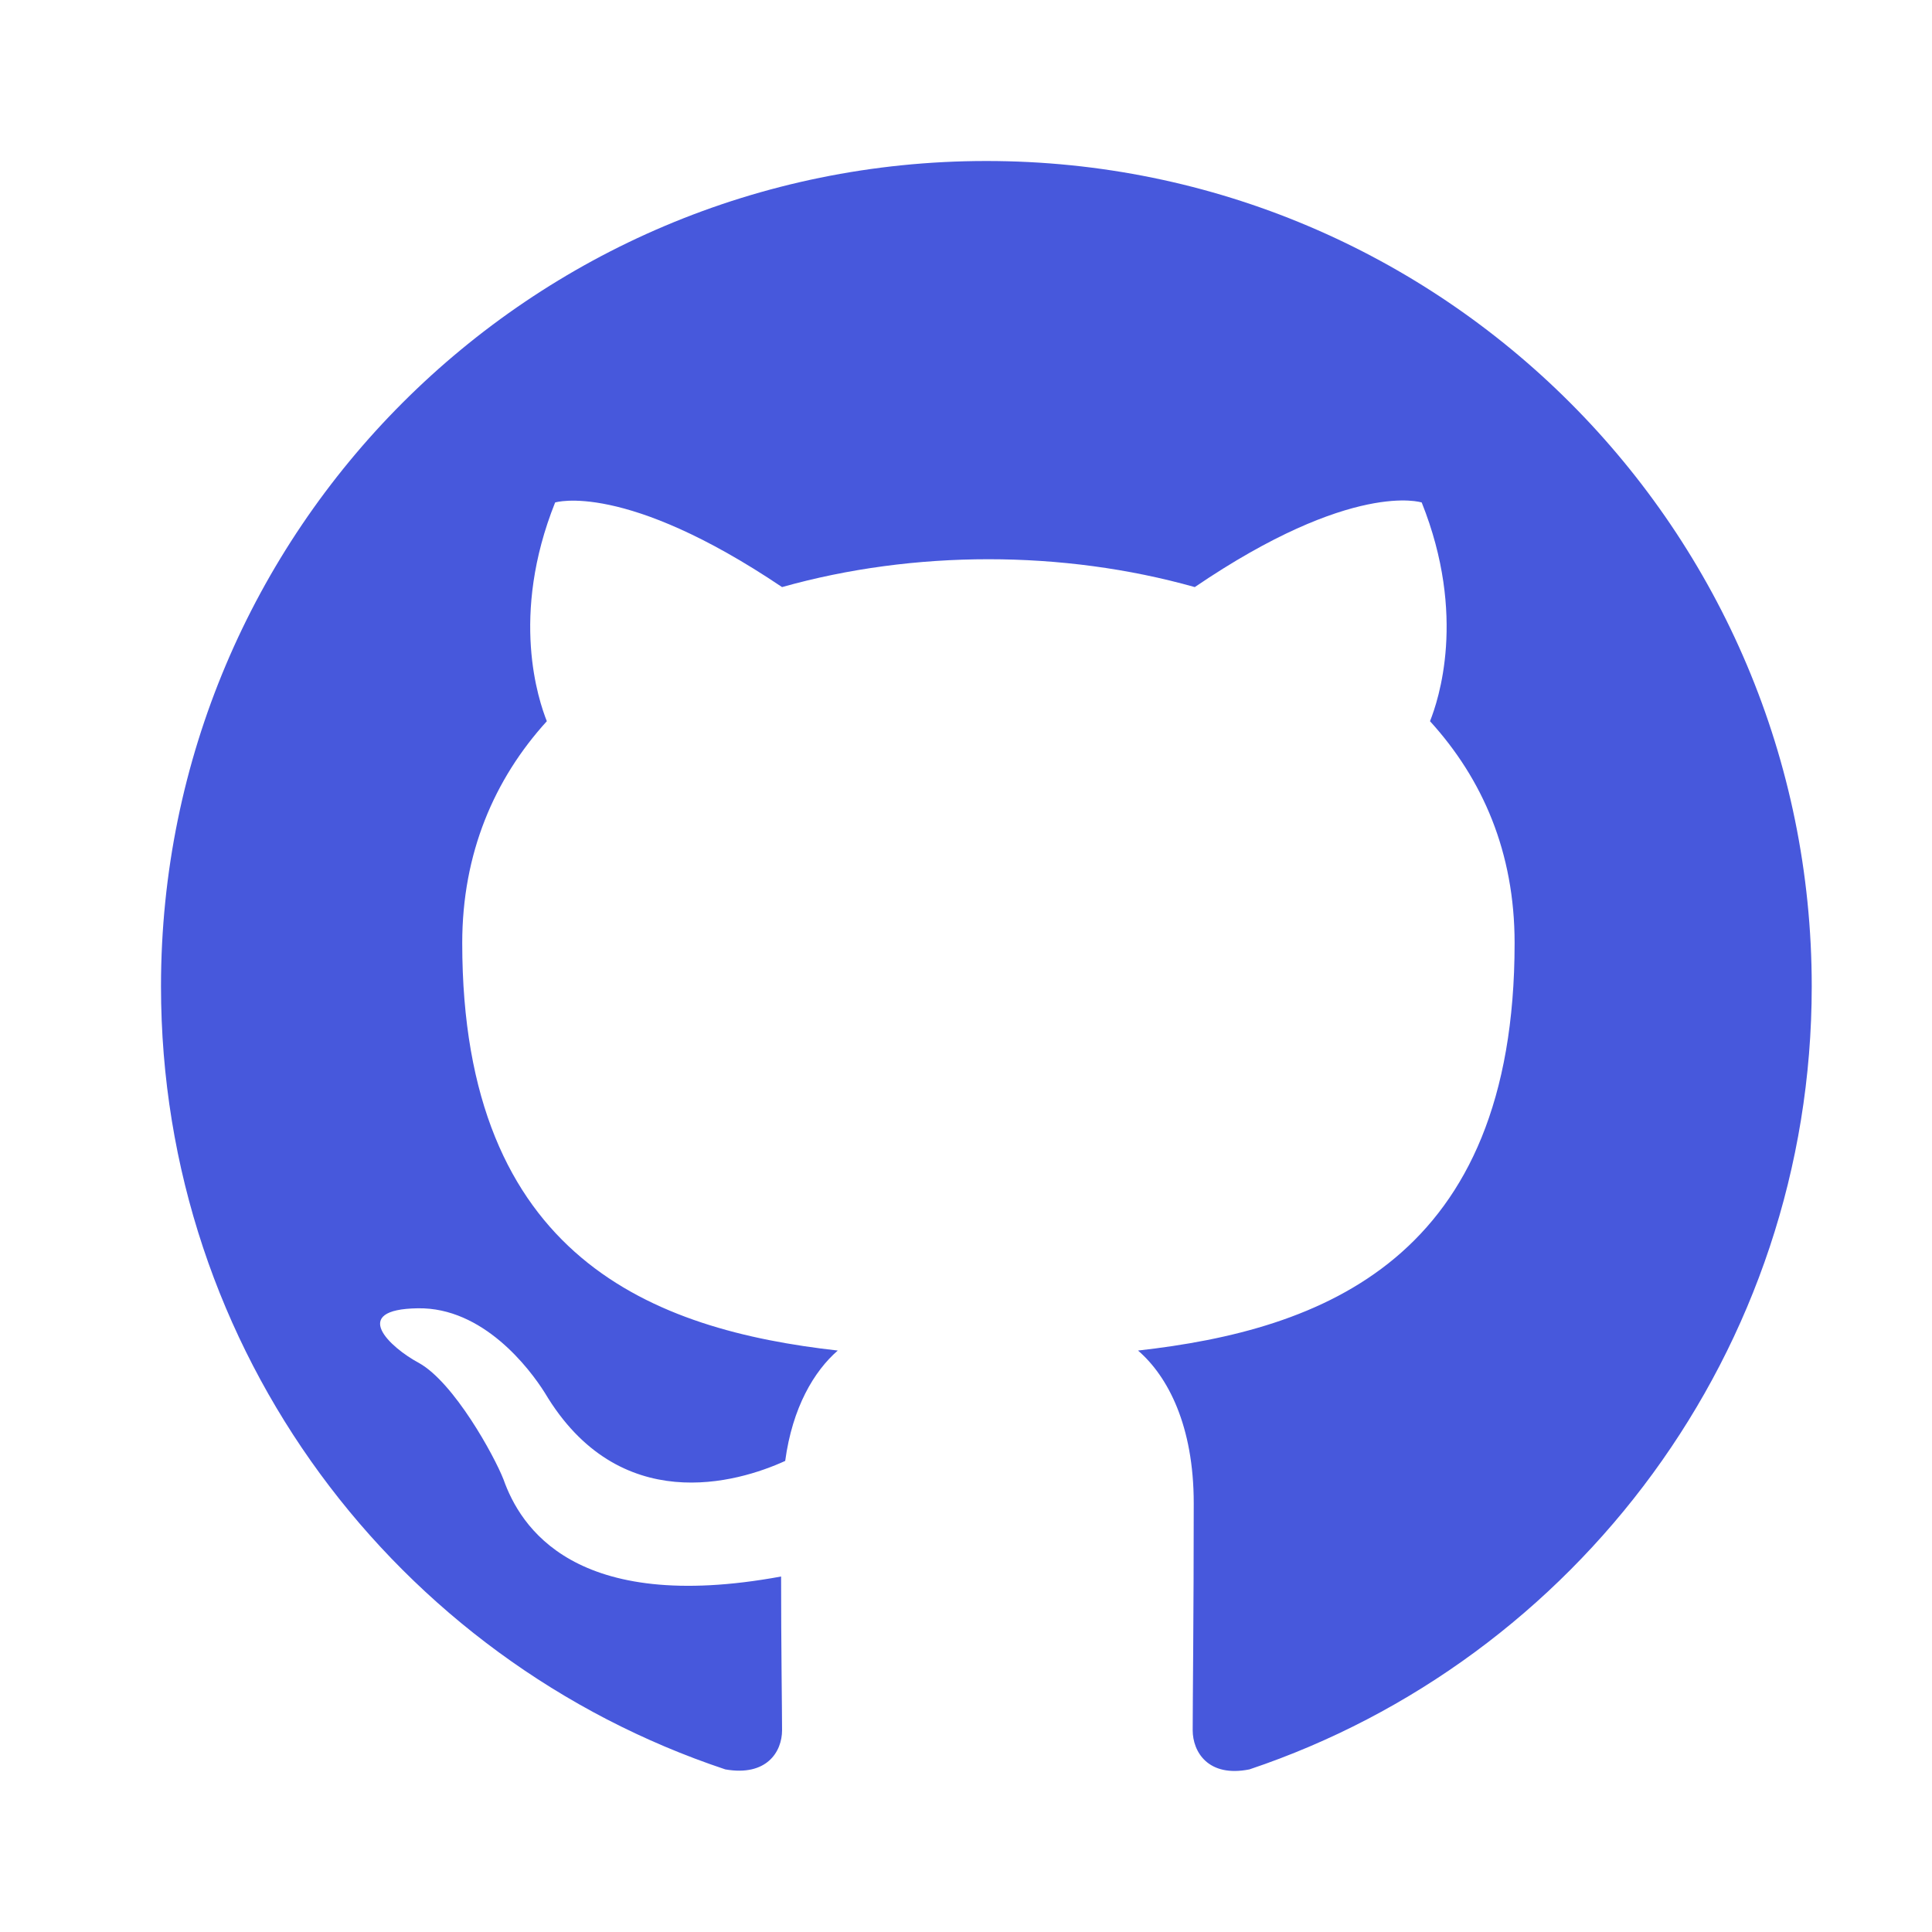 <svg width="24" height="24" viewBox="0 0 24 24" fill="none" xmlns="http://www.w3.org/2000/svg">
<g clip-path="url(#clip0_12_37061)">
<path fill-rule="evenodd" clip-rule="evenodd" d="M12.253 2C6.588 2 2 6.588 2 12.253C2 16.79 4.935 20.622 9.01 21.98C9.523 22.07 9.715 21.762 9.715 21.493C9.715 21.25 9.703 20.442 9.703 19.584C7.126 20.058 6.46 18.956 6.255 18.379C6.14 18.084 5.64 17.174 5.204 16.931C4.845 16.739 4.333 16.264 5.191 16.252C5.999 16.239 6.575 16.995 6.768 17.302C7.69 18.853 9.164 18.418 9.754 18.148C9.844 17.482 10.113 17.033 10.407 16.777C8.126 16.521 5.742 15.636 5.742 11.715C5.742 10.6 6.14 9.677 6.793 8.959C6.691 8.703 6.332 7.652 6.896 6.242C6.896 6.242 7.754 5.973 9.715 7.293C10.536 7.062 11.407 6.947 12.279 6.947C13.15 6.947 14.022 7.062 14.842 7.293C16.803 5.96 17.661 6.242 17.661 6.242C18.225 7.652 17.866 8.703 17.764 8.959C18.418 9.677 18.815 10.587 18.815 11.715C18.815 15.649 16.418 16.521 14.137 16.777C14.509 17.098 14.829 17.713 14.829 18.674C14.829 20.045 14.816 21.147 14.816 21.493C14.816 21.762 15.008 22.083 15.521 21.98C19.571 20.622 22.506 16.777 22.506 12.253C22.506 6.588 17.918 2 12.253 2Z" fill="#4758DC"/>
</g>
<defs>
<clipPath id="clip0_12_37061">
<rect width="24" height="24" fill="white"/>
</clipPath>
</defs>
</svg>
